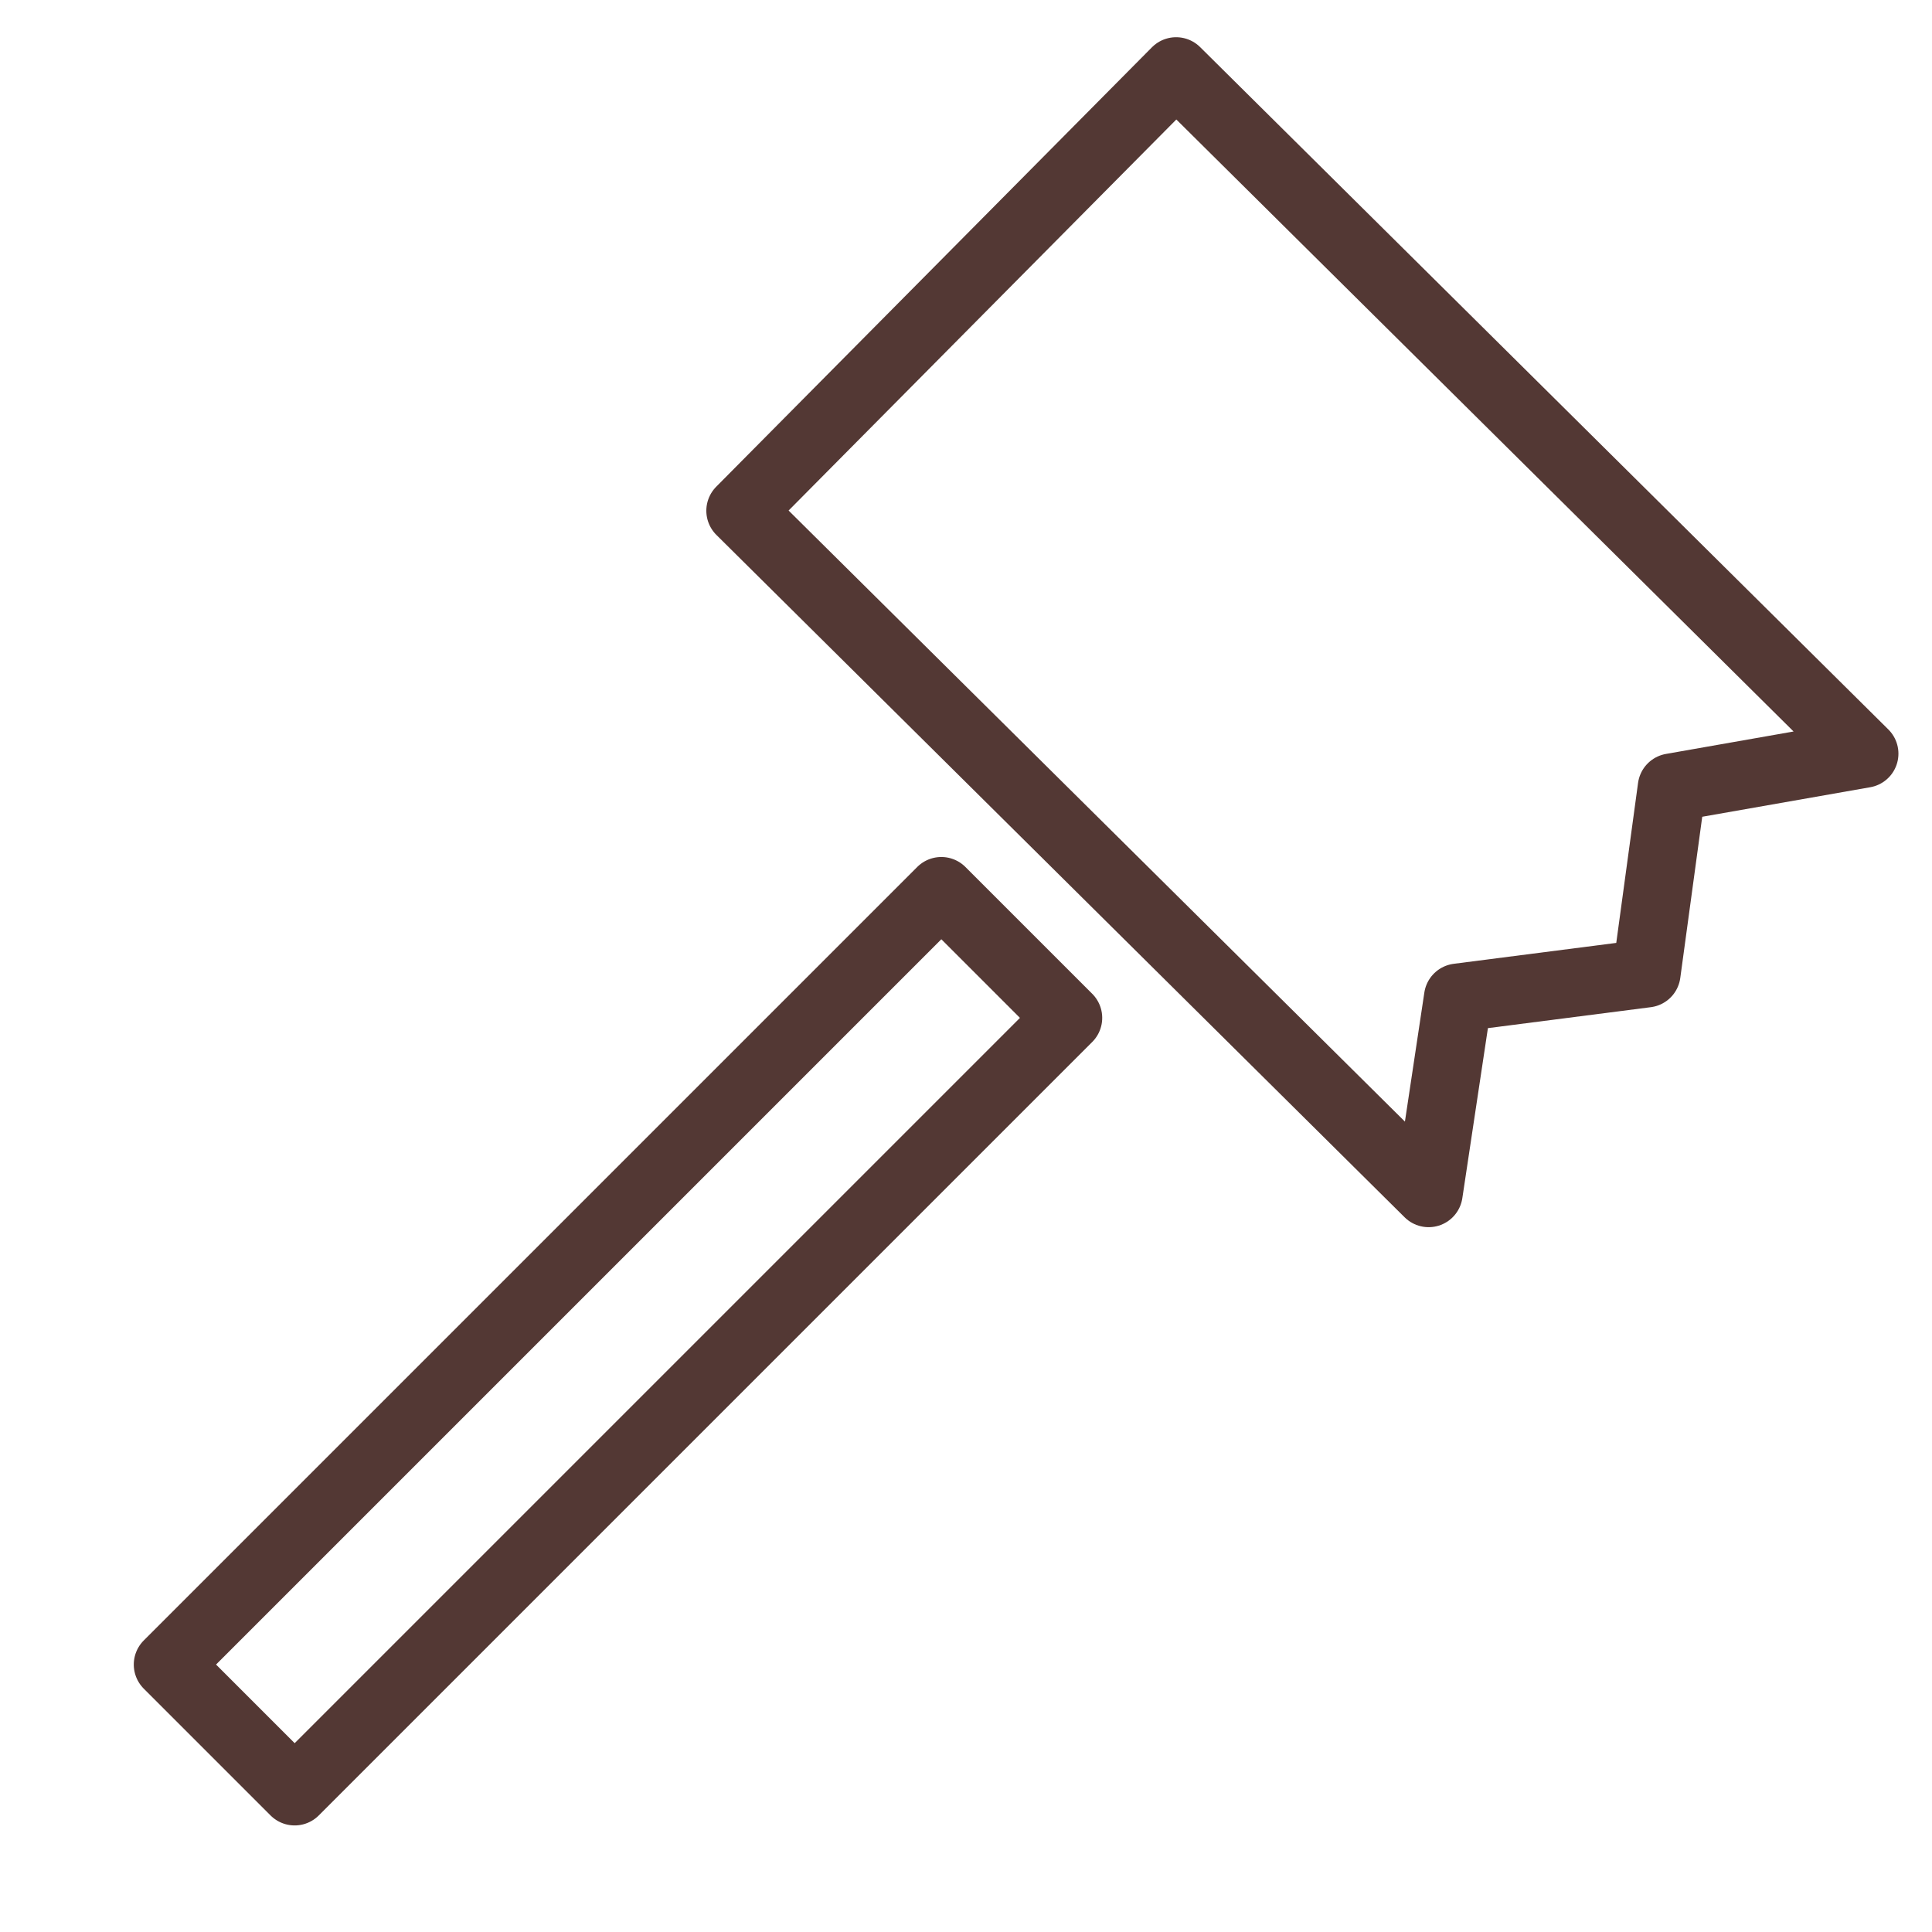 <?xml version="1.0" encoding="utf-8"?>
<!DOCTYPE svg PUBLIC "-//W3C//DTD SVG 1.1//EN" "http://www.w3.org/Graphics/SVG/1.1/DTD/svg11.dtd">
<svg version="1.1" id="Layer_1" xmlns="http://www.w3.org/2000/svg" xmlns:xlink="http://www.w3.org/1999/xlink" x="0px" y="0px"
	 width="64px" height="64px" viewBox="0 0 56.689 56.689" enable-background="new 0 0 56.689 56.689" xml:space="preserve">
<polygon fill="none" stroke="#533834" stroke-width="2" stroke-linejoin="round" stroke-miterlimit="10" points="34.51,2.092 
	54.704,22.114 49.055,23.107 48.312,28.561 42.782,29.272 41.919,35.008 21.725,14.986 "/>
<rect x="15.504" y="23.299" transform="matrix(-0.707 -0.707 0.707 -0.707 3.135 79.996)" fill="none" stroke="#533834" stroke-width="2" stroke-linejoin="round" stroke-miterlimit="10" width="5.263" height="32.101"/>
</svg>
